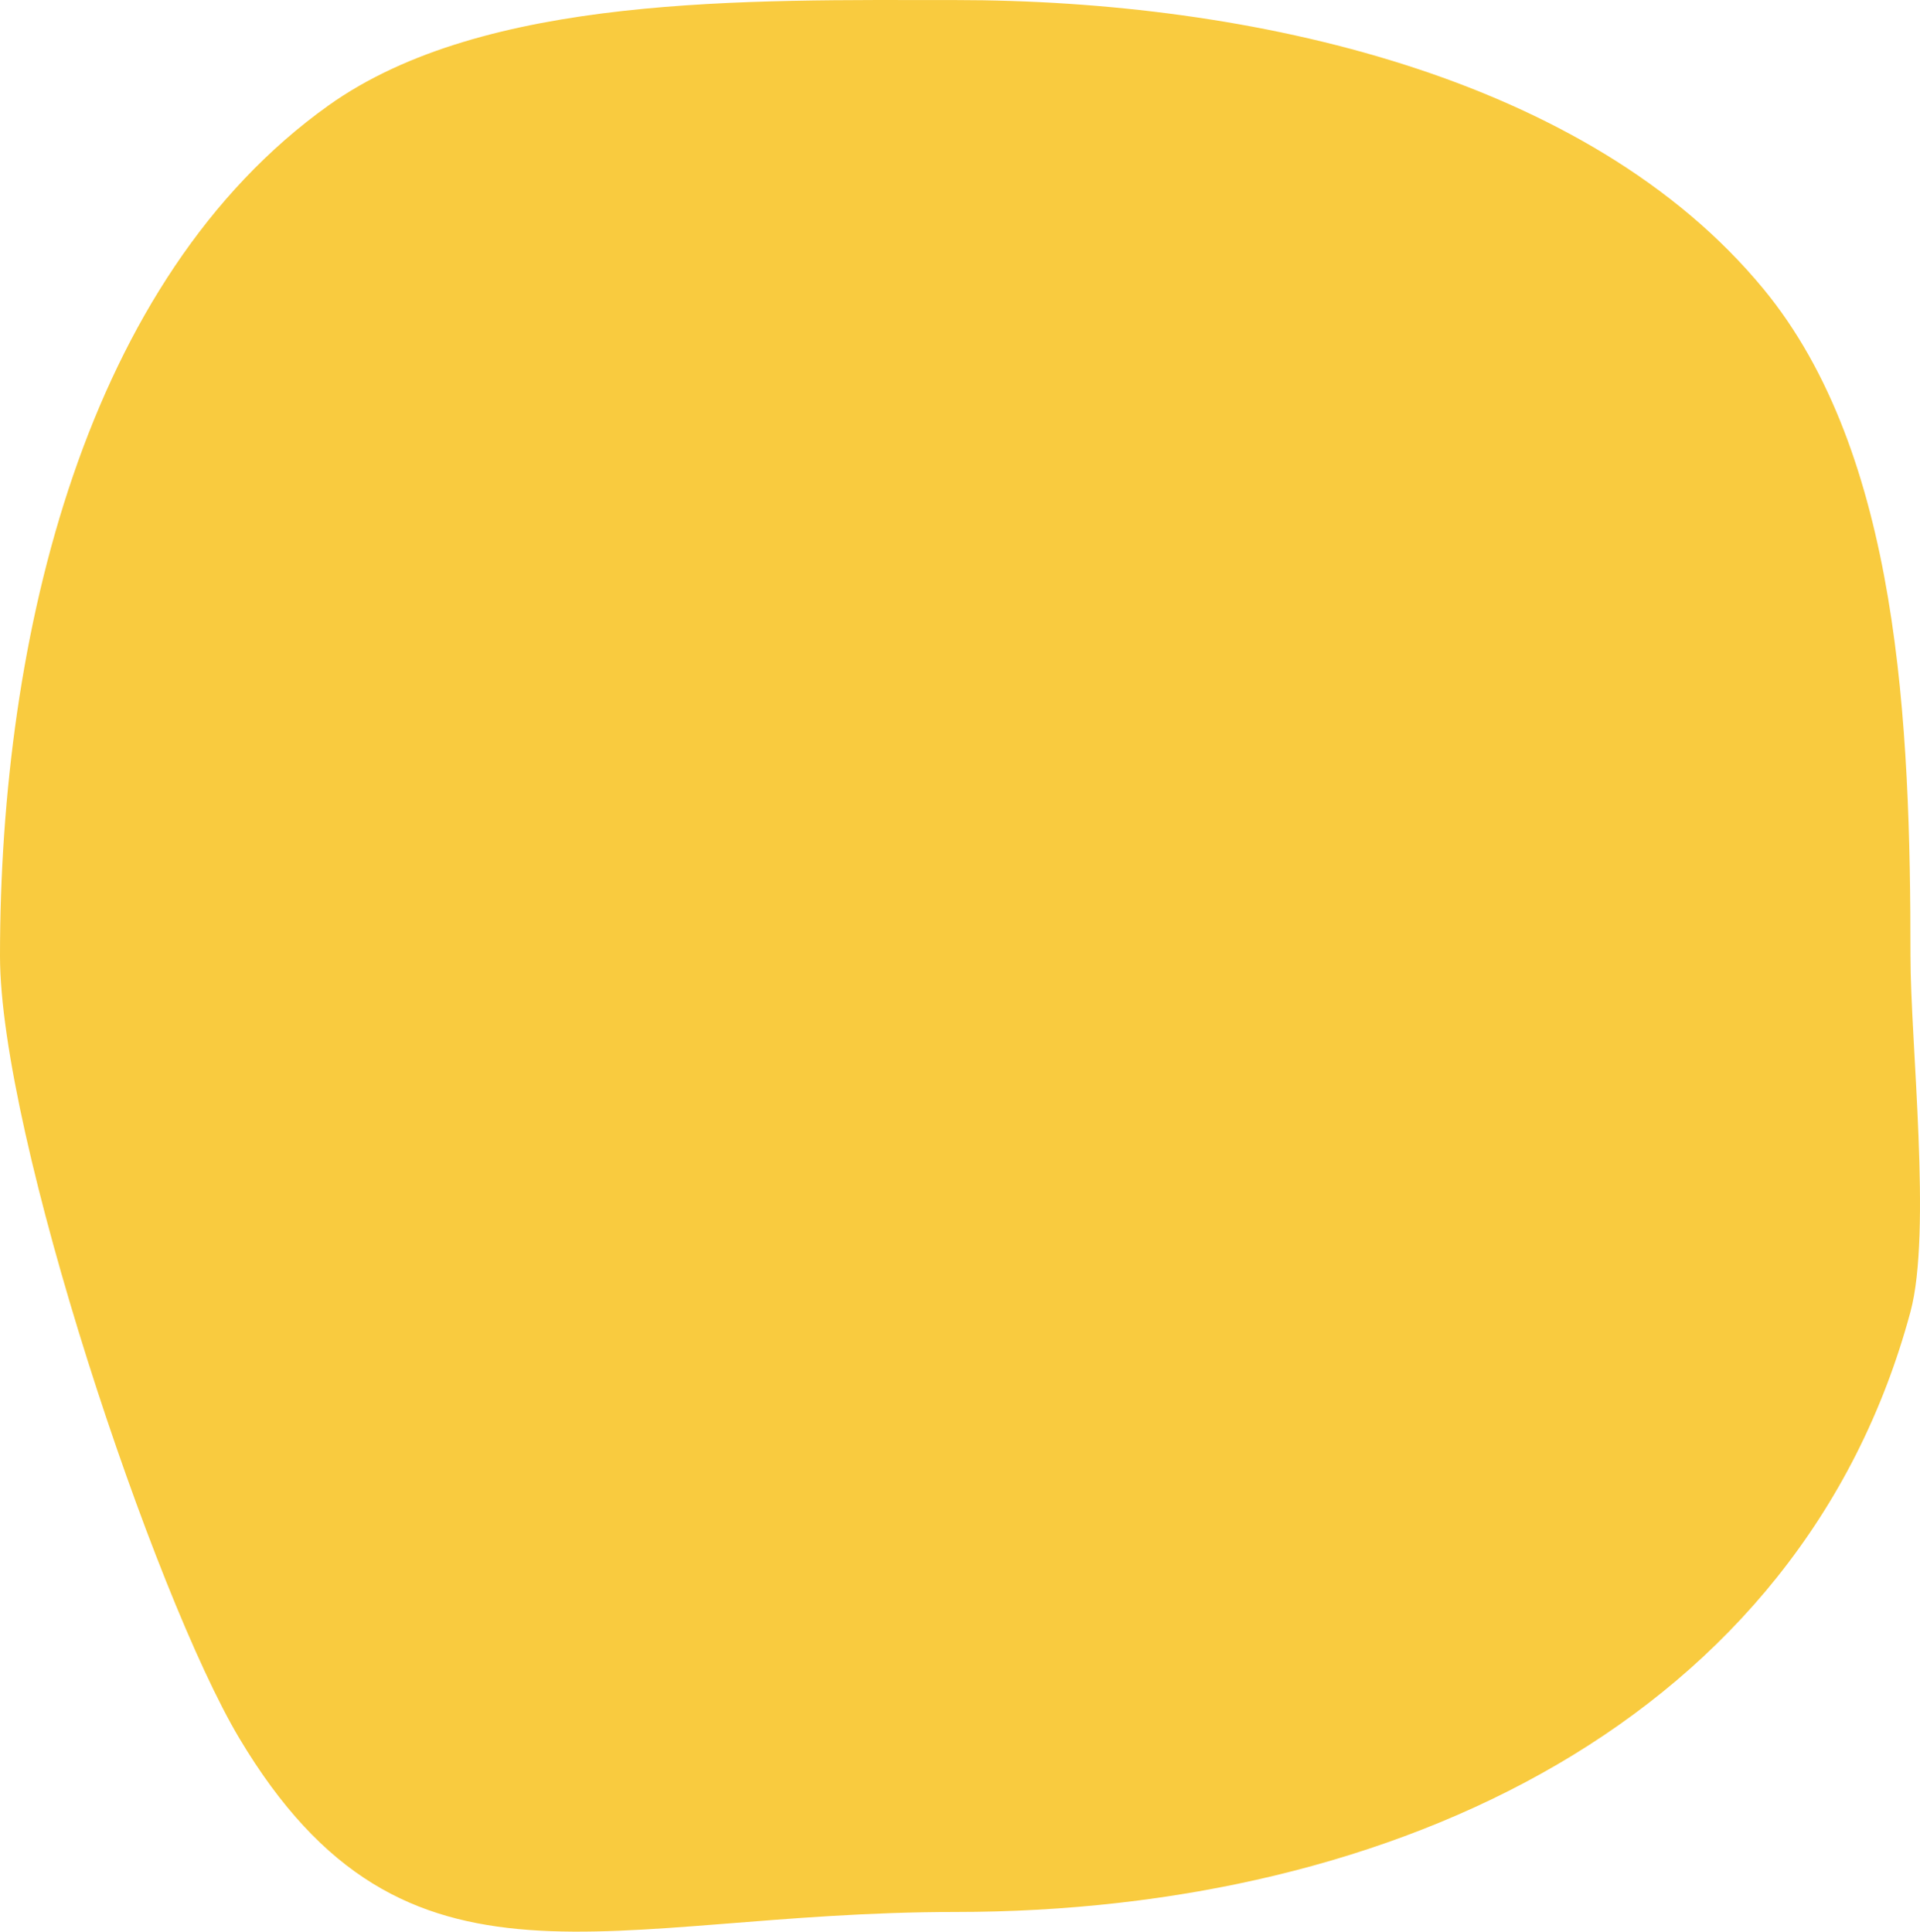 <svg xmlns="http://www.w3.org/2000/svg" width="322" height="324"><path fill="#F9CB3F" d="M160.202 320.704c74.016 0 141.817-32.413 160.202-100.682 3.591-13.338 0-45.192 0-59.665 0-38.714-1.816-84.161-24.638-111.87C266.383 12.815 210 .01 160.202.01c-34.66 0-78.92-1.03-105.133 17.696C14.366 46.782 0 106.49 0 160.356c0 30.01 25.82 107.219 40.153 131.236 27.964 46.858 61.554 29.112 120.049 29.112z"/></svg>